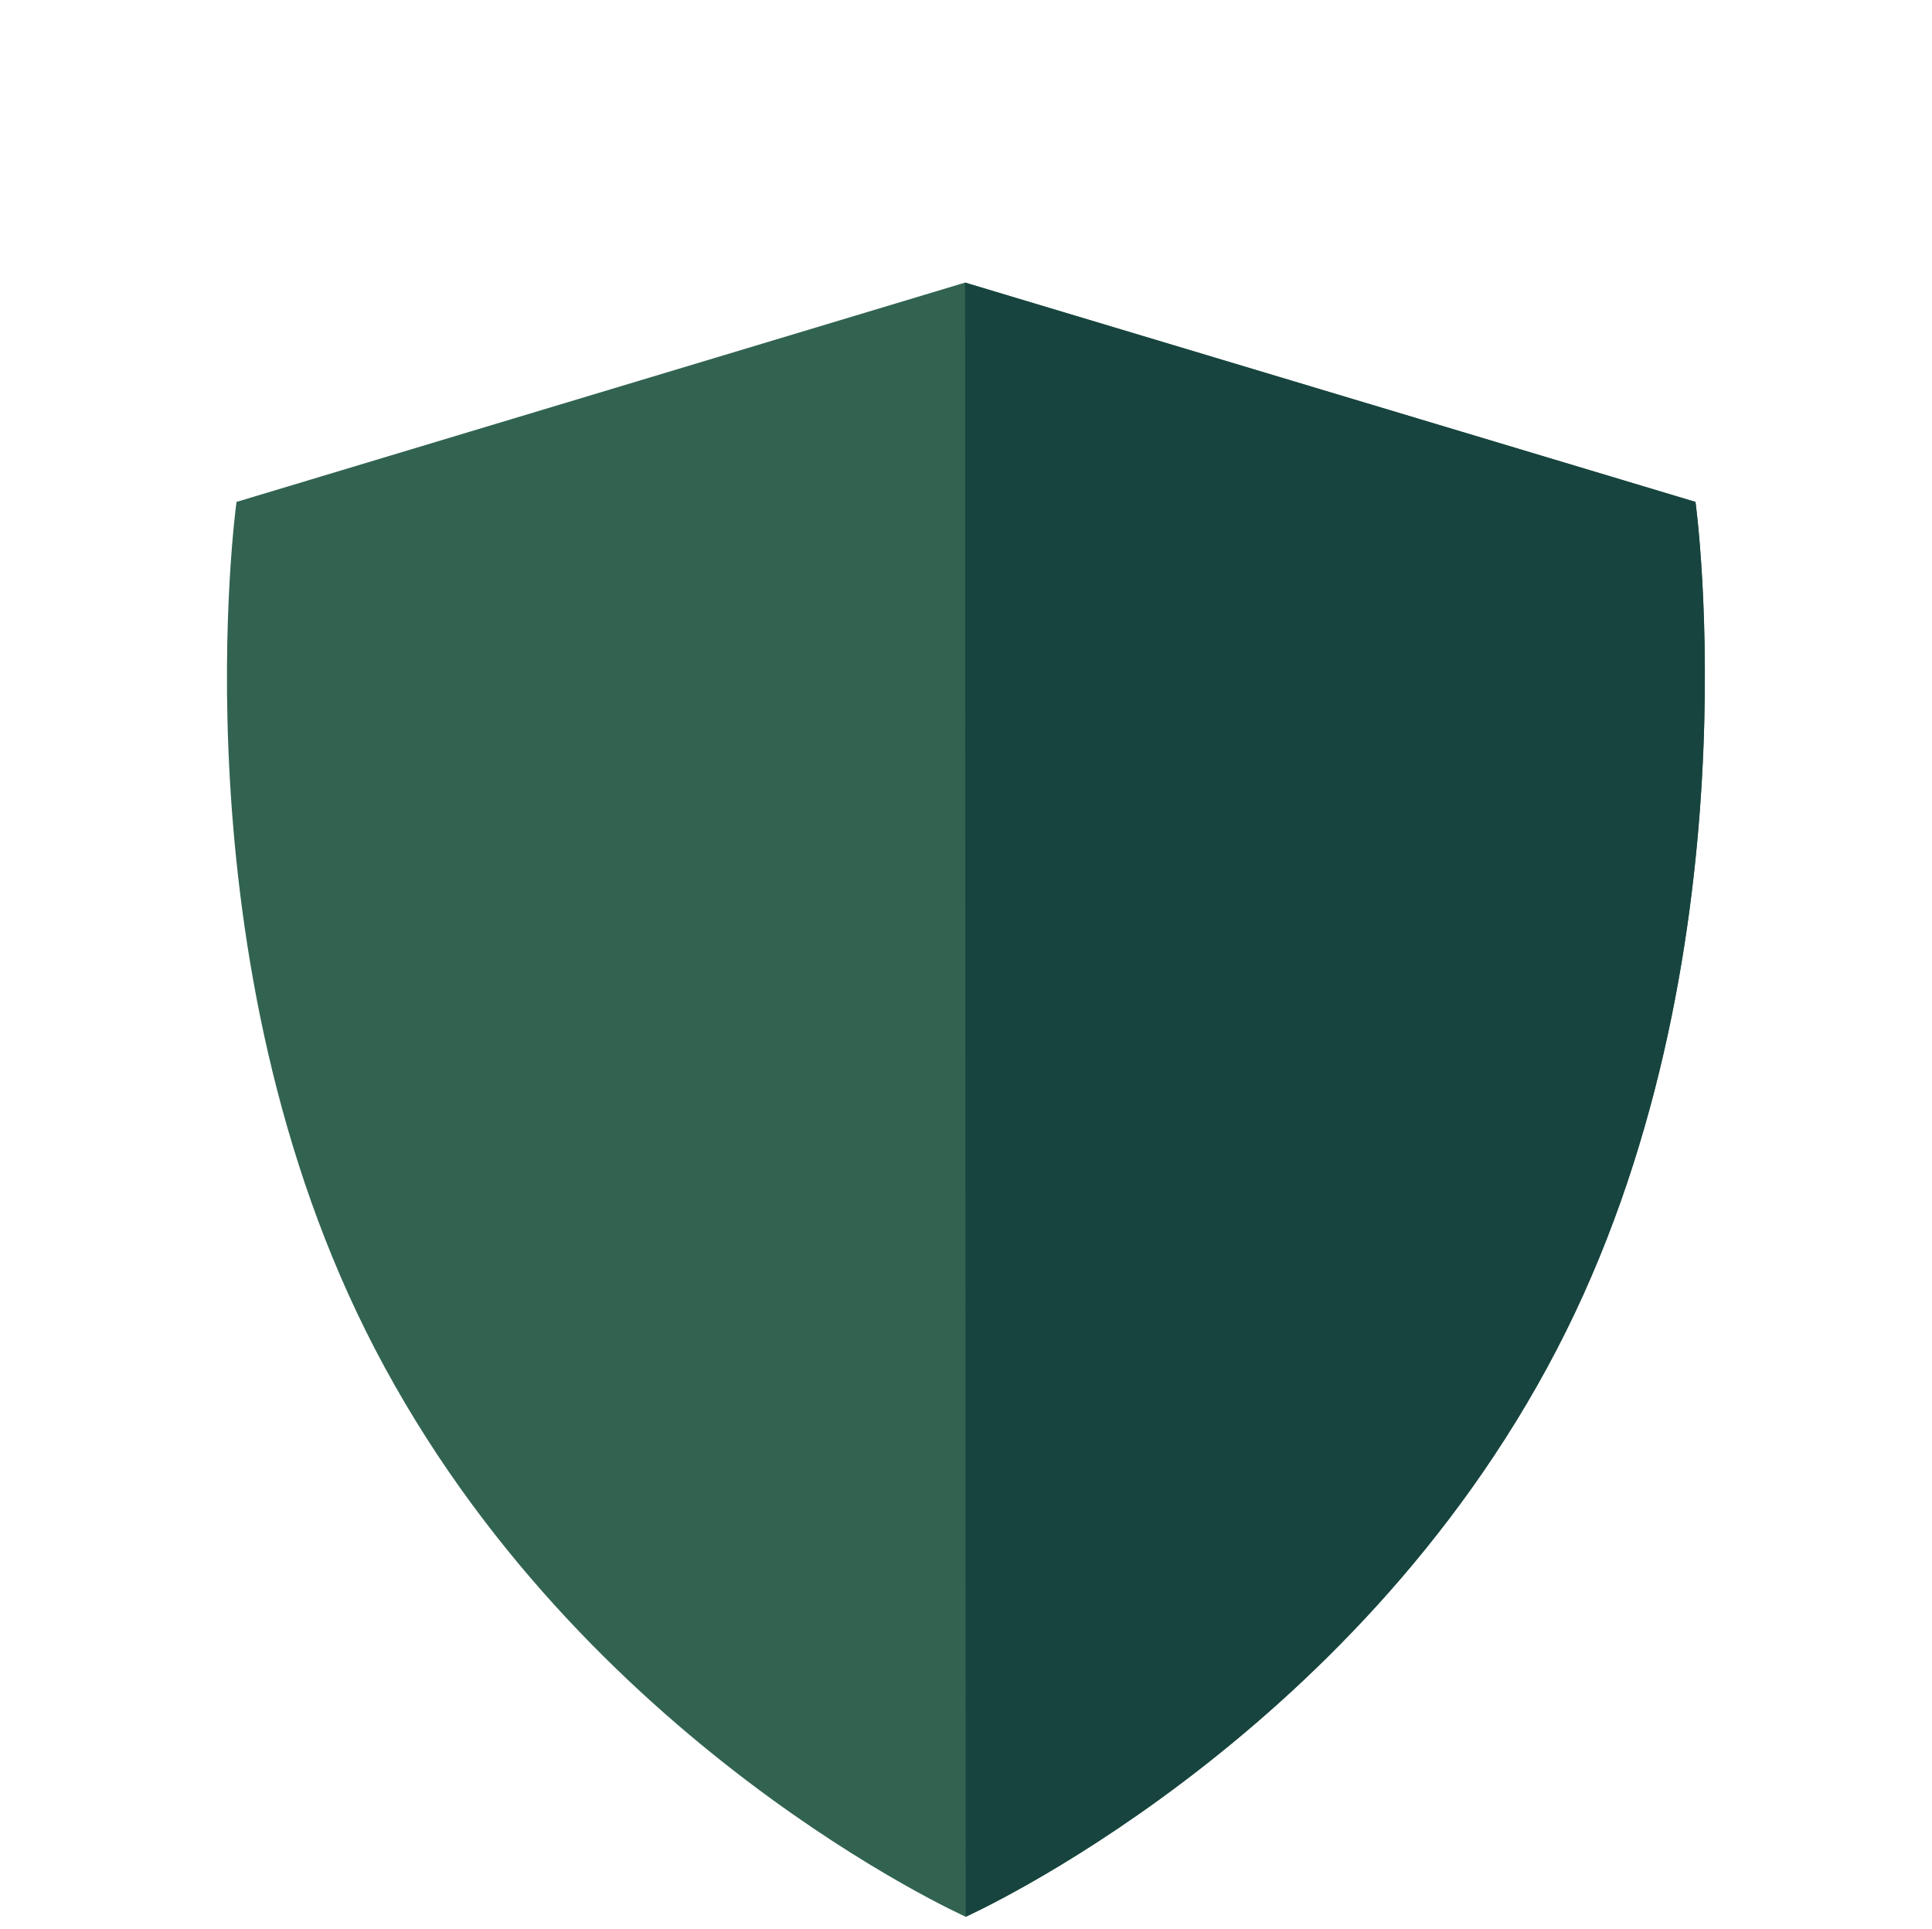 <svg enable-background="new 0 0 314.5 314" viewBox="0 0 314.5 314" xmlns="http://www.w3.org/2000/svg"><path d="m276 81.7-118.9-35.7-118.6 35.7s-10.4 74.7 22.6 138c33.5 64.3 96.1 92.3 96.1 92.3s62.8-28.1 96.2-92.3c32.9-63.3 22.6-138 22.6-138z" fill="#326351"/><path d="m157.2 312s62.8-28.1 96.2-92.3c32.9-63.2 22.6-138 22.6-138l-118.9-35.7z" fill="#17443e"/></svg>